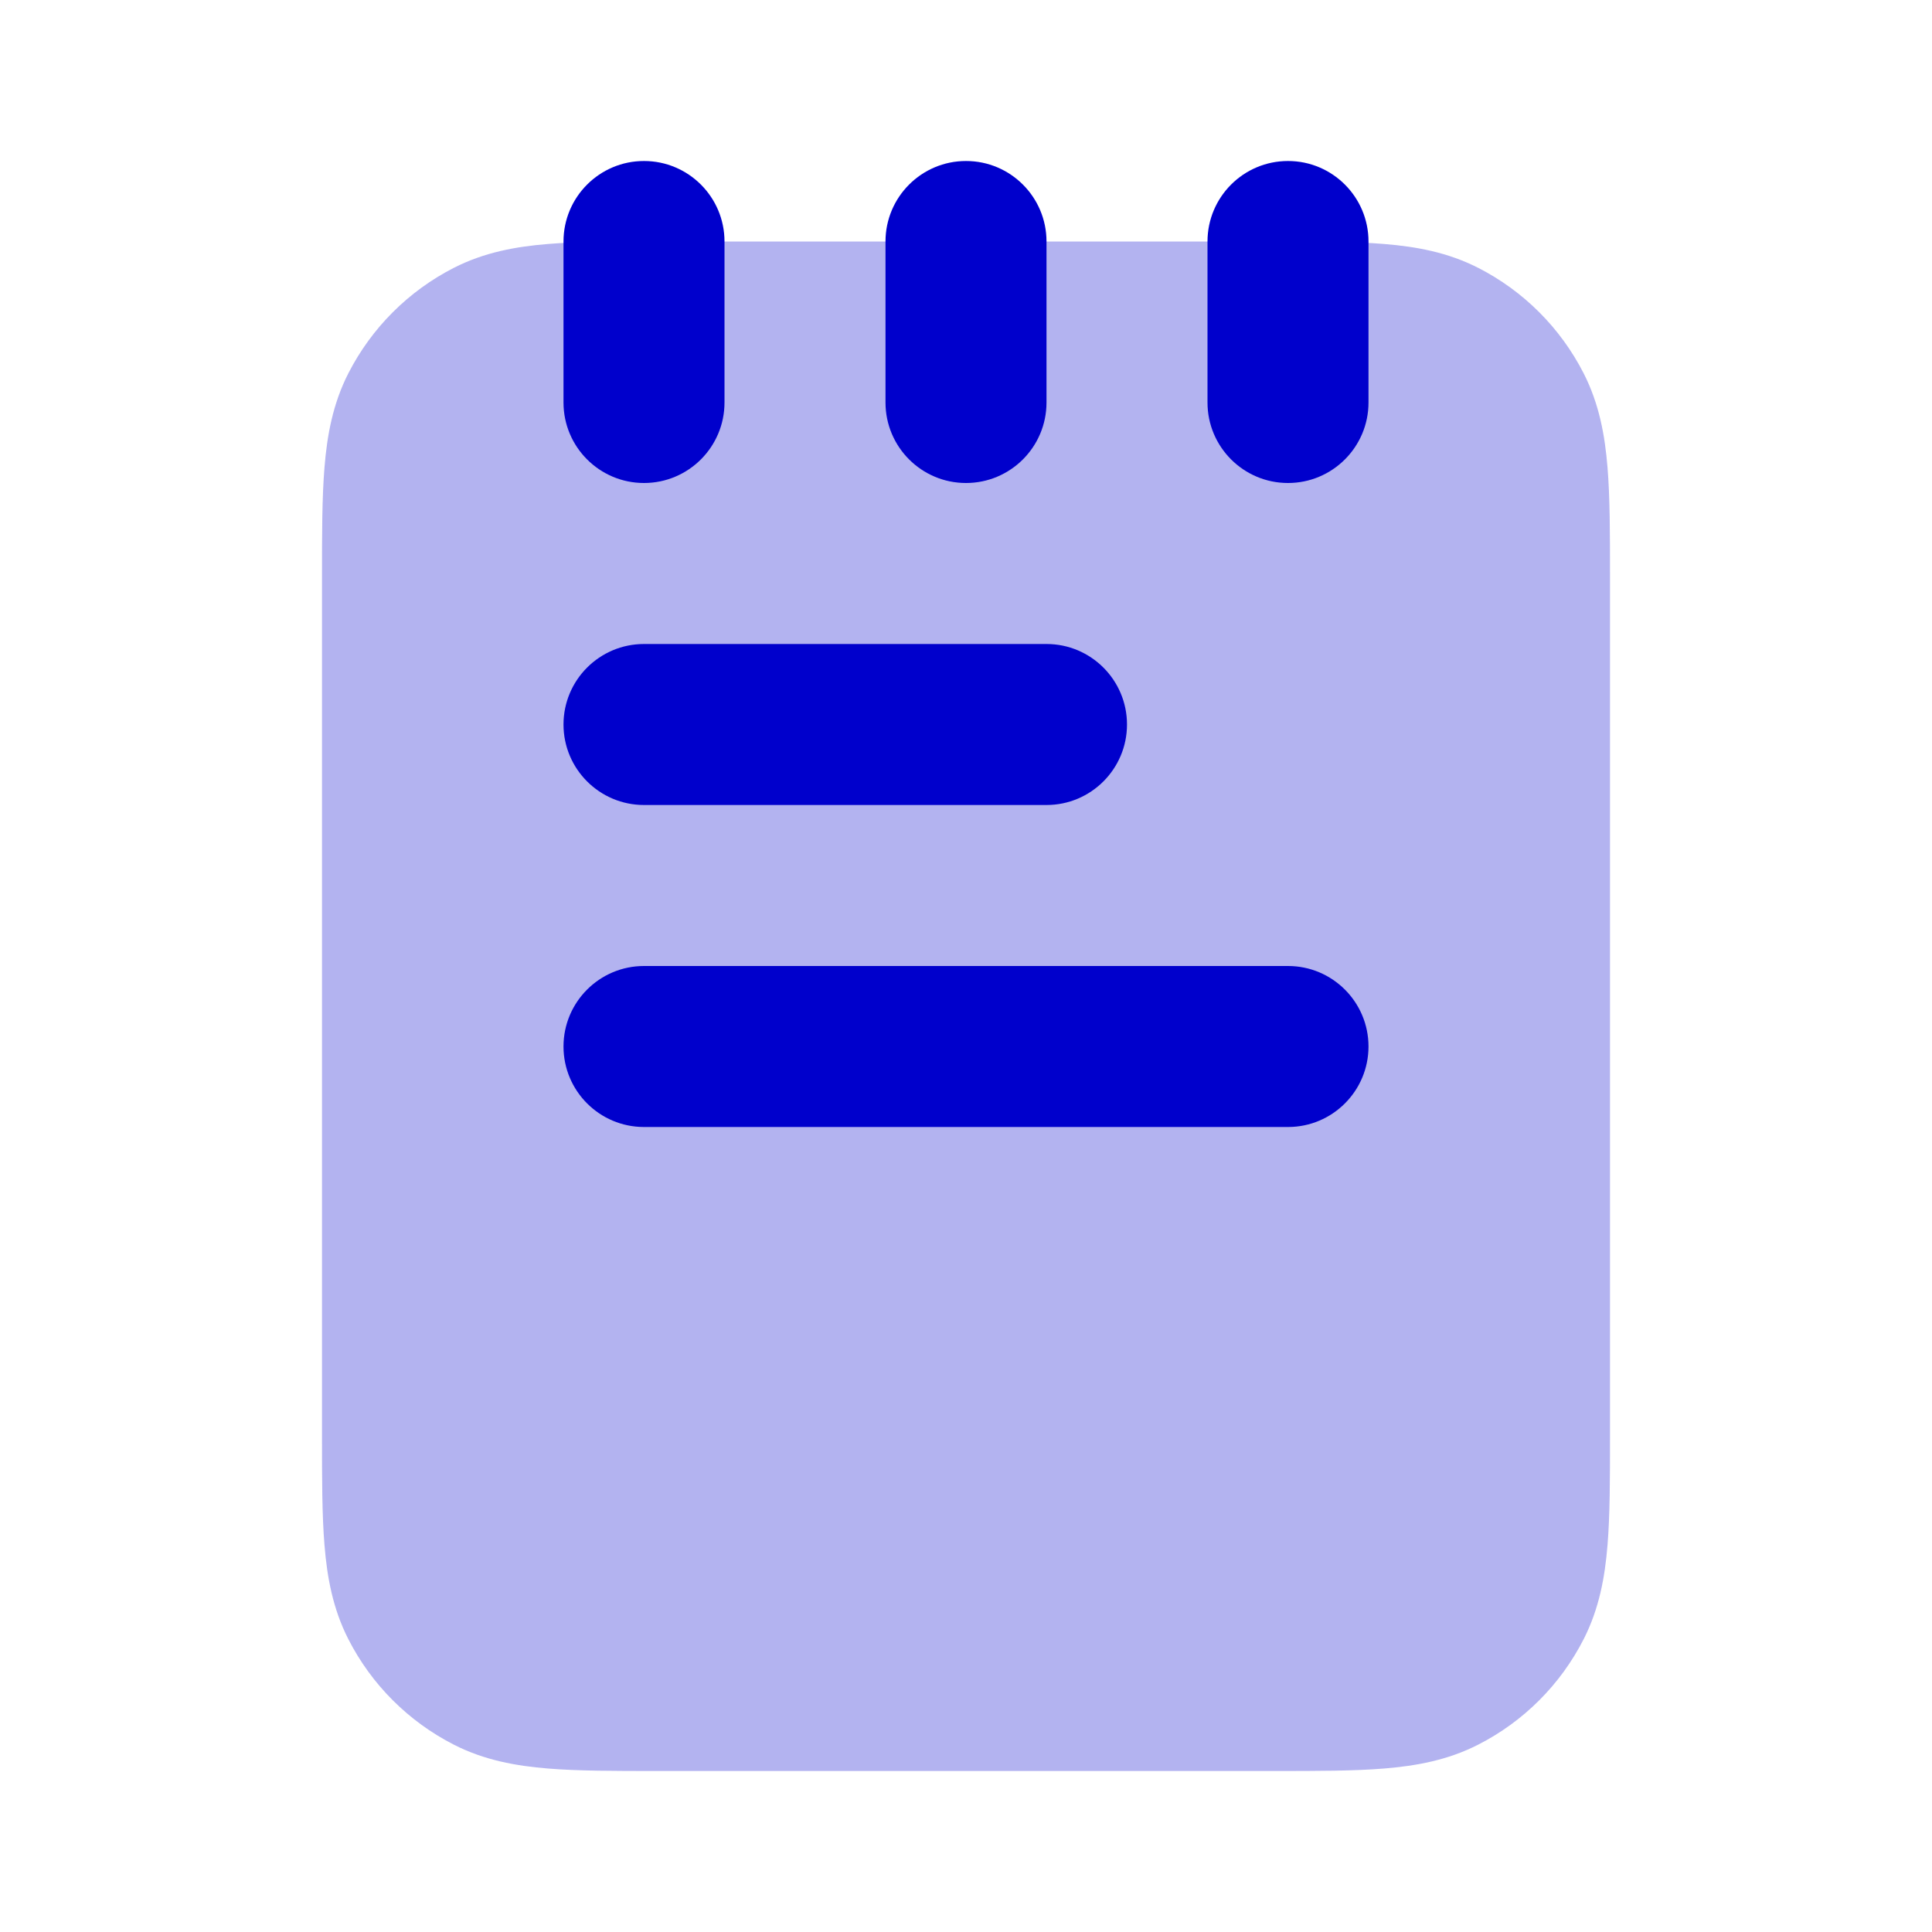<svg width="24" height="24" viewBox="0 0 24 24" fill="none" xmlns="http://www.w3.org/2000/svg">
<path opacity="0.3" fill-rule="evenodd" clip-rule="evenodd" d="M8.161 3H15.838C16.366 3 16.82 3 17.195 3.031C17.59 3.063 17.984 3.134 18.362 3.327C18.927 3.615 19.385 4.074 19.673 4.638C19.866 5.016 19.937 5.41 19.969 5.805C20 6.18 20 6.634 20 7.161V17.838C20 18.366 20 18.82 19.969 19.195C19.937 19.59 19.866 19.984 19.673 20.362C19.385 20.927 18.927 21.385 18.362 21.673C17.984 21.866 17.59 21.937 17.195 21.969C16.82 22 16.366 22 15.839 22H8.161C7.634 22 7.18 22 6.805 21.969C6.41 21.937 6.016 21.866 5.638 21.673C5.074 21.385 4.615 20.927 4.327 20.362C4.134 19.984 4.063 19.59 4.031 19.195C4 18.82 4 18.366 4 17.838V7.161C4 6.634 4 6.18 4.031 5.805C4.063 5.41 4.134 5.016 4.327 4.638C4.615 4.074 5.074 3.615 5.638 3.327C6.016 3.134 6.41 3.063 6.805 3.031C7.18 3 7.634 3 8.161 3Z" fill="#0000CC"/>
<path fill-rule="evenodd" clip-rule="evenodd" d="M8 2C8.552 2 9 2.448 9 3V5C9 5.552 8.552 6 8 6C7.448 6 7 5.552 7 5V3C7 2.448 7.448 2 8 2ZM12 2C12.552 2 13 2.448 13 3V5C13 5.552 12.552 6 12 6C11.448 6 11 5.552 11 5V3C11 2.448 11.448 2 12 2ZM16 2C16.552 2 17 2.448 17 3V5C17 5.552 16.552 6 16 6C15.448 6 15 5.552 15 5V3C15 2.448 15.448 2 16 2ZM7 9C7 8.448 7.448 8 8 8H13C13.552 8 14 8.448 14 9C14 9.552 13.552 10 13 10H8C7.448 10 7 9.552 7 9ZM7 13C7 12.448 7.448 12 8 12H16C16.552 12 17 12.448 17 13C17 13.552 16.552 14 16 14H8C7.448 14 7 13.552 7 13Z" fill="#0000CC"/>
</svg>
